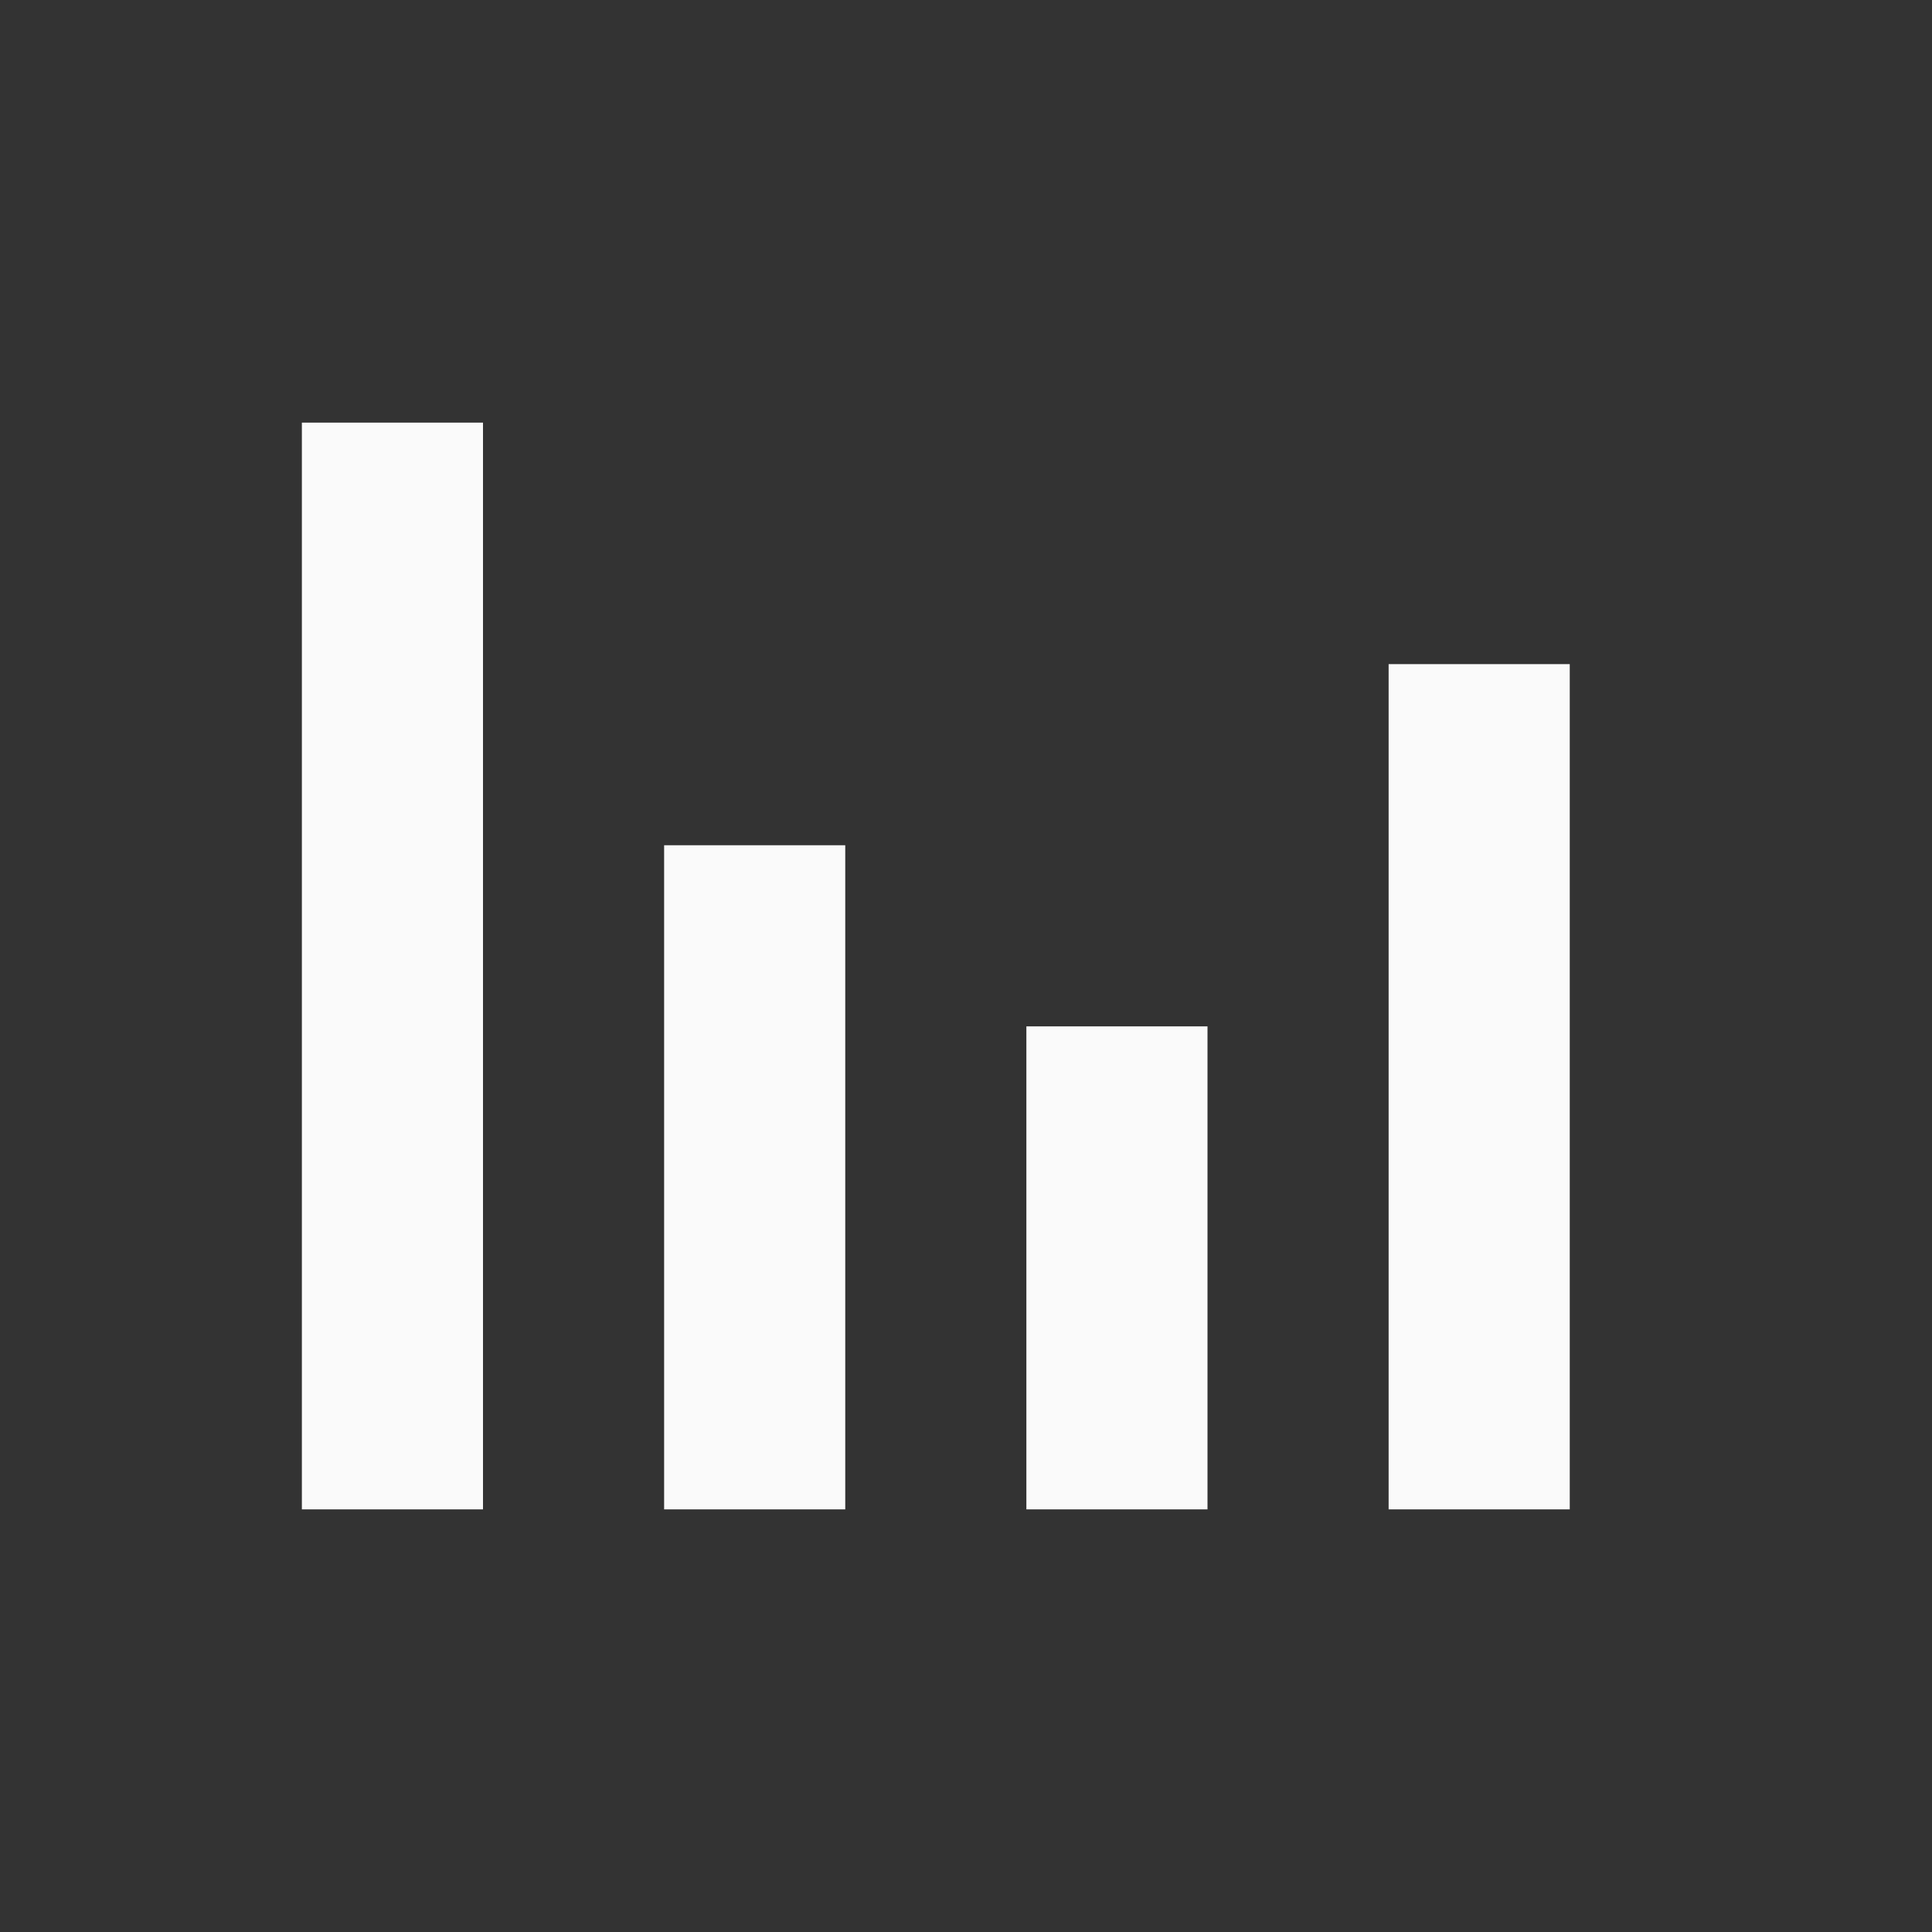 <svg width="32" height="32" viewBox="0 0 32 32" fill="none" xmlns="http://www.w3.org/2000/svg">
<rect x="0" y="0" width="32" height="32" fill="#333333" stroke="none"/>
<rect x="5" y="7" width="3" height="18" fill="#FAFAFA"/>
<rect x="11" y="14" width="3" height="11" fill="#FAFAFA"/>
<rect x="17" y="17" width="3" height="8" fill="#FAFAFA"/>
<rect x="23" y="11" width="3" height="14" fill="#FAFAFA"/>
</svg>
